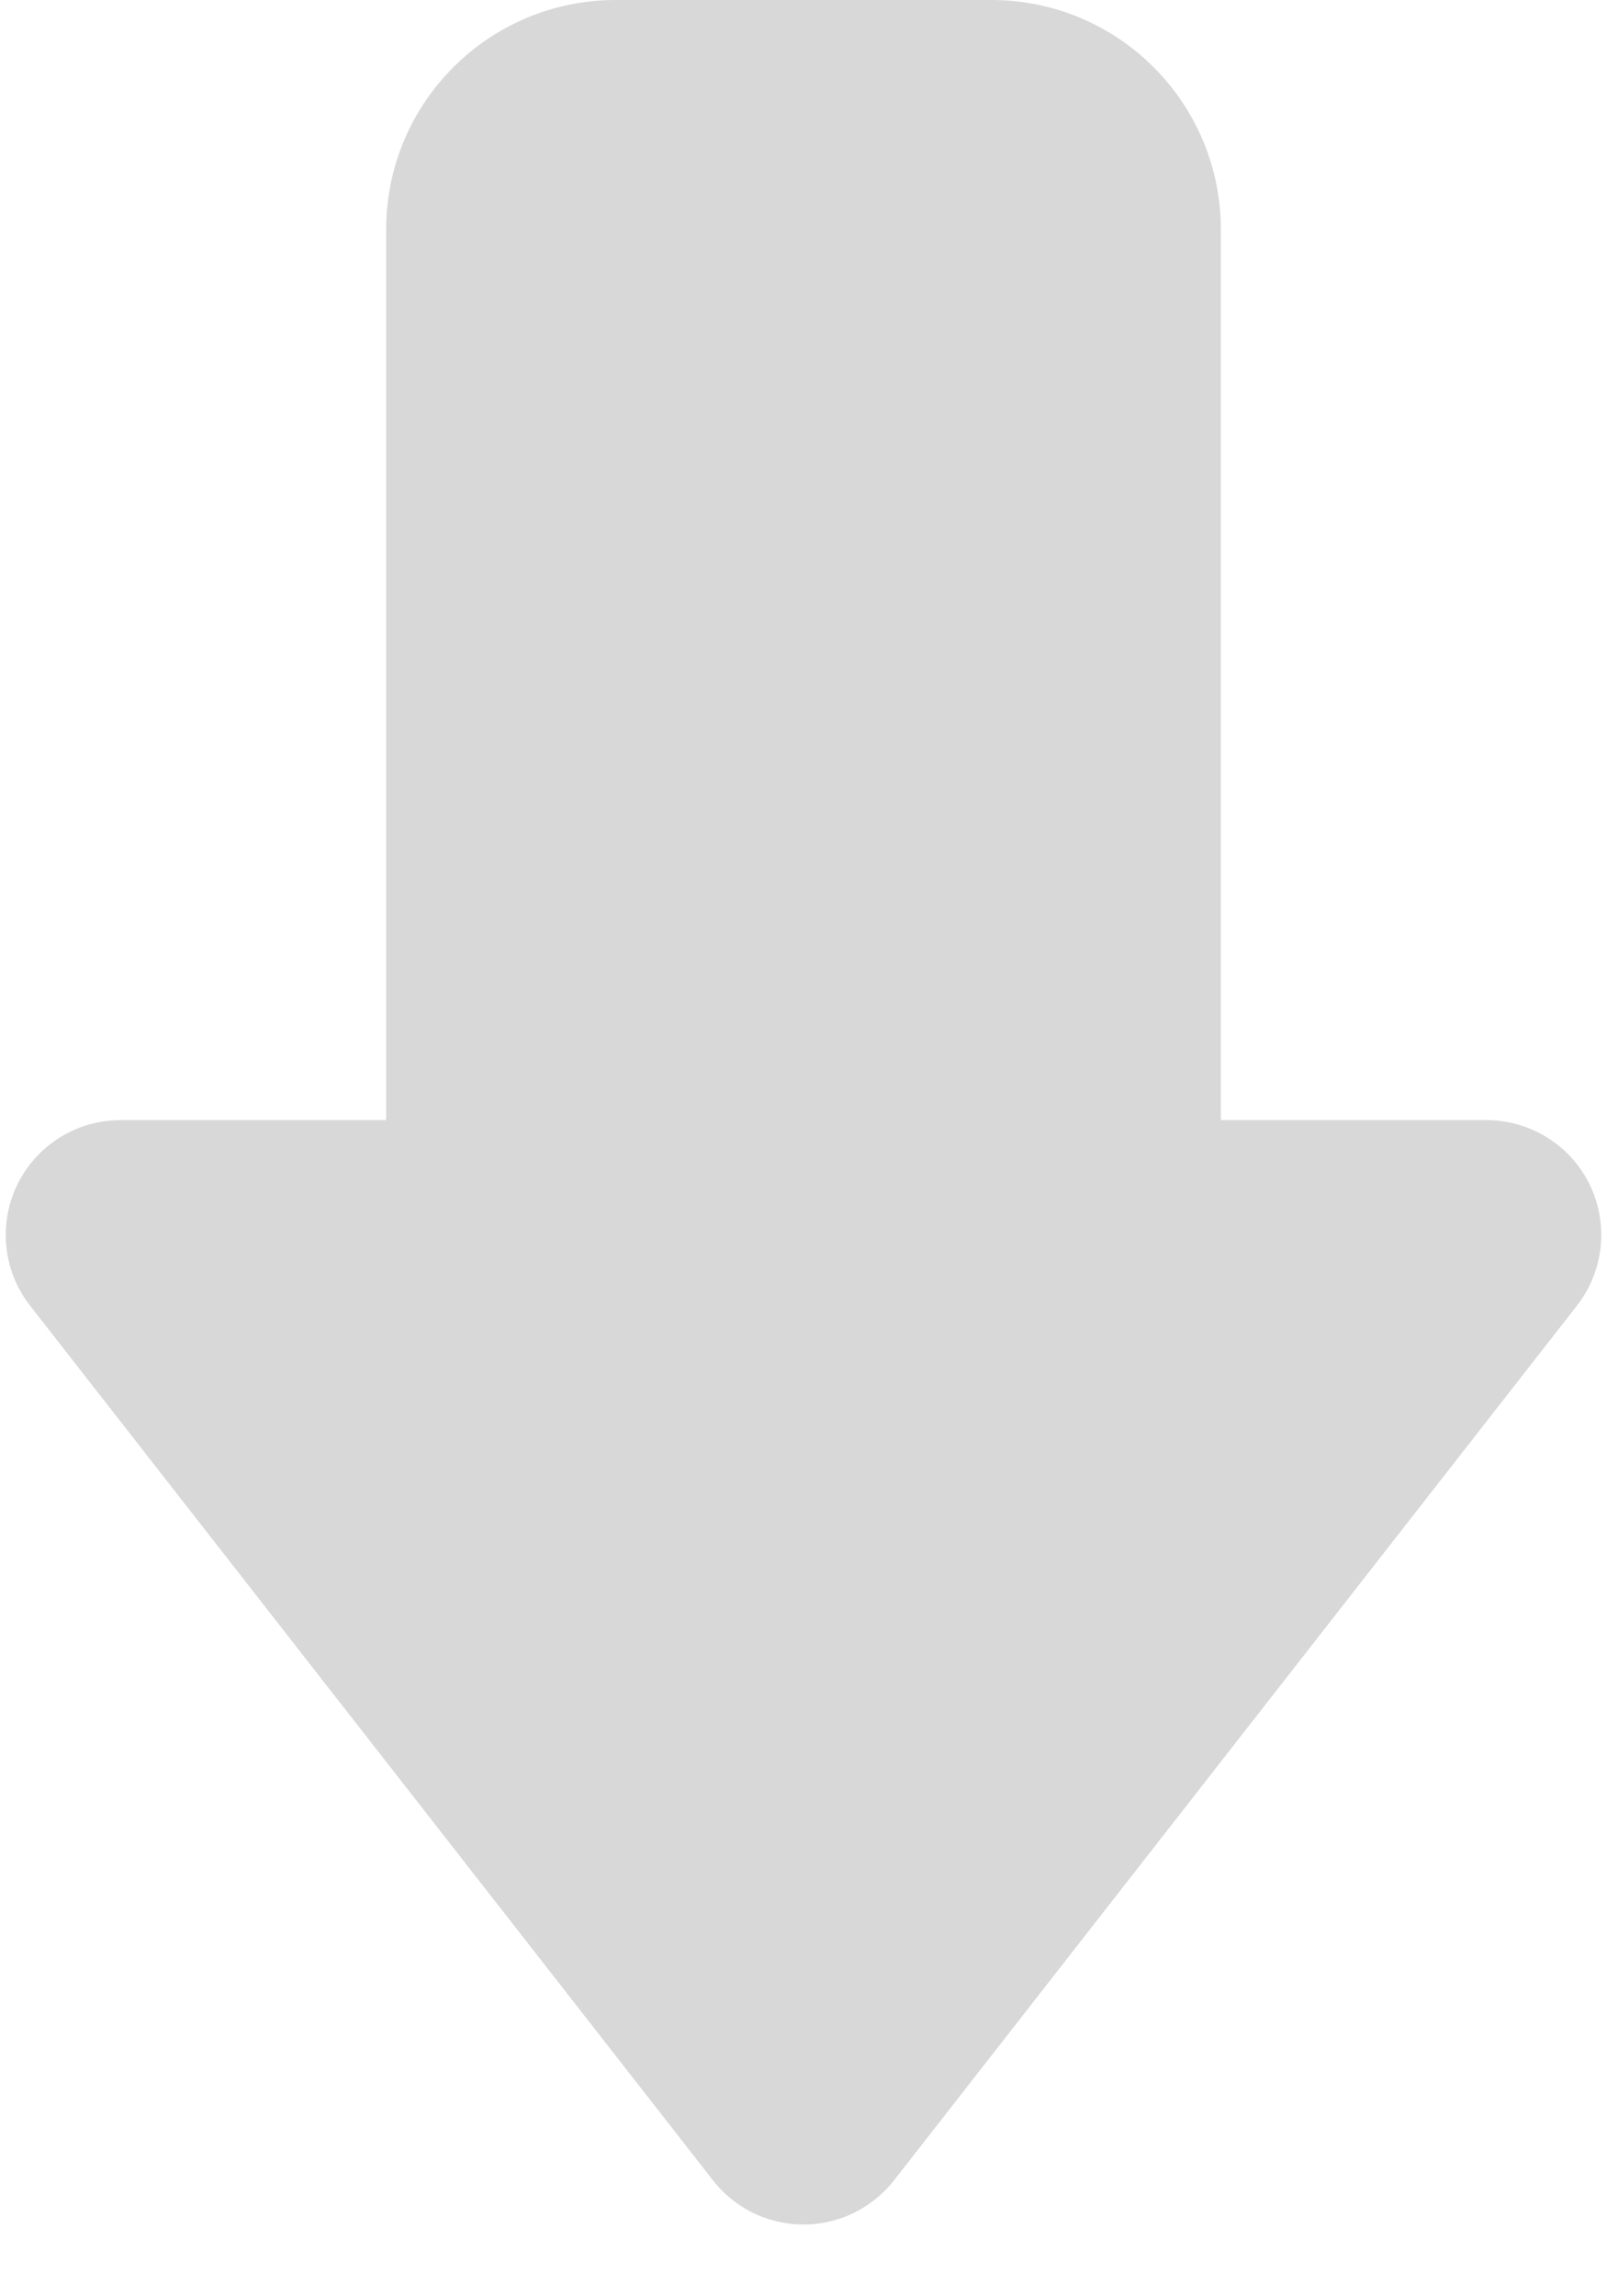 <?xml version="1.0" encoding="UTF-8"?>
<svg width="14px" height="20px" viewBox="0 0 14 20" version="1.1" xmlns="http://www.w3.org/2000/svg" xmlns:xlink="http://www.w3.org/1999/xlink">
    <!-- Generator: Sketch 61.2 (89653) - https://sketch.com -->
    <title>downvote_icon</title>
    <desc>Created with Sketch.</desc>
    <g id="Page-1" stroke="none" stroke-width="1" fill="none" fill-rule="evenodd">
        <g id="Hunter" transform="translate(-923, -146)" fill="#D8D8D8">
            <g id="Group-6" transform="translate(257, 144)">
                <g id="Group-2">
                    <g id="Group" transform="translate(605, 1)">
                        <path d="M62.05,11.244 C61.497,11.244 61.05,10.796 61.05,10.244 C61.05,10.021 61.124,9.804 61.262,9.628 L67.212,2.009 C67.552,1.574 68.18,1.497 68.615,1.837 C68.68,1.887 68.738,1.945 68.788,2.009 L74.738,9.628 C75.078,10.064 75.001,10.692 74.566,11.032 C74.39,11.169 74.173,11.244 73.95,11.244 L71.636,11.244 L71.636,19 C71.636,20.105 70.741,21 69.636,21 L66.364,21 C65.259,21 64.364,20.105 64.364,19 L64.364,11.244 L62.05,11.244 Z" id="downvote_icon" transform="translate(68, 11) scale(1, -1) translate(-68, -11) "></path>
                    </g>
                </g>
            </g>
        </g>
    </g>
</svg>